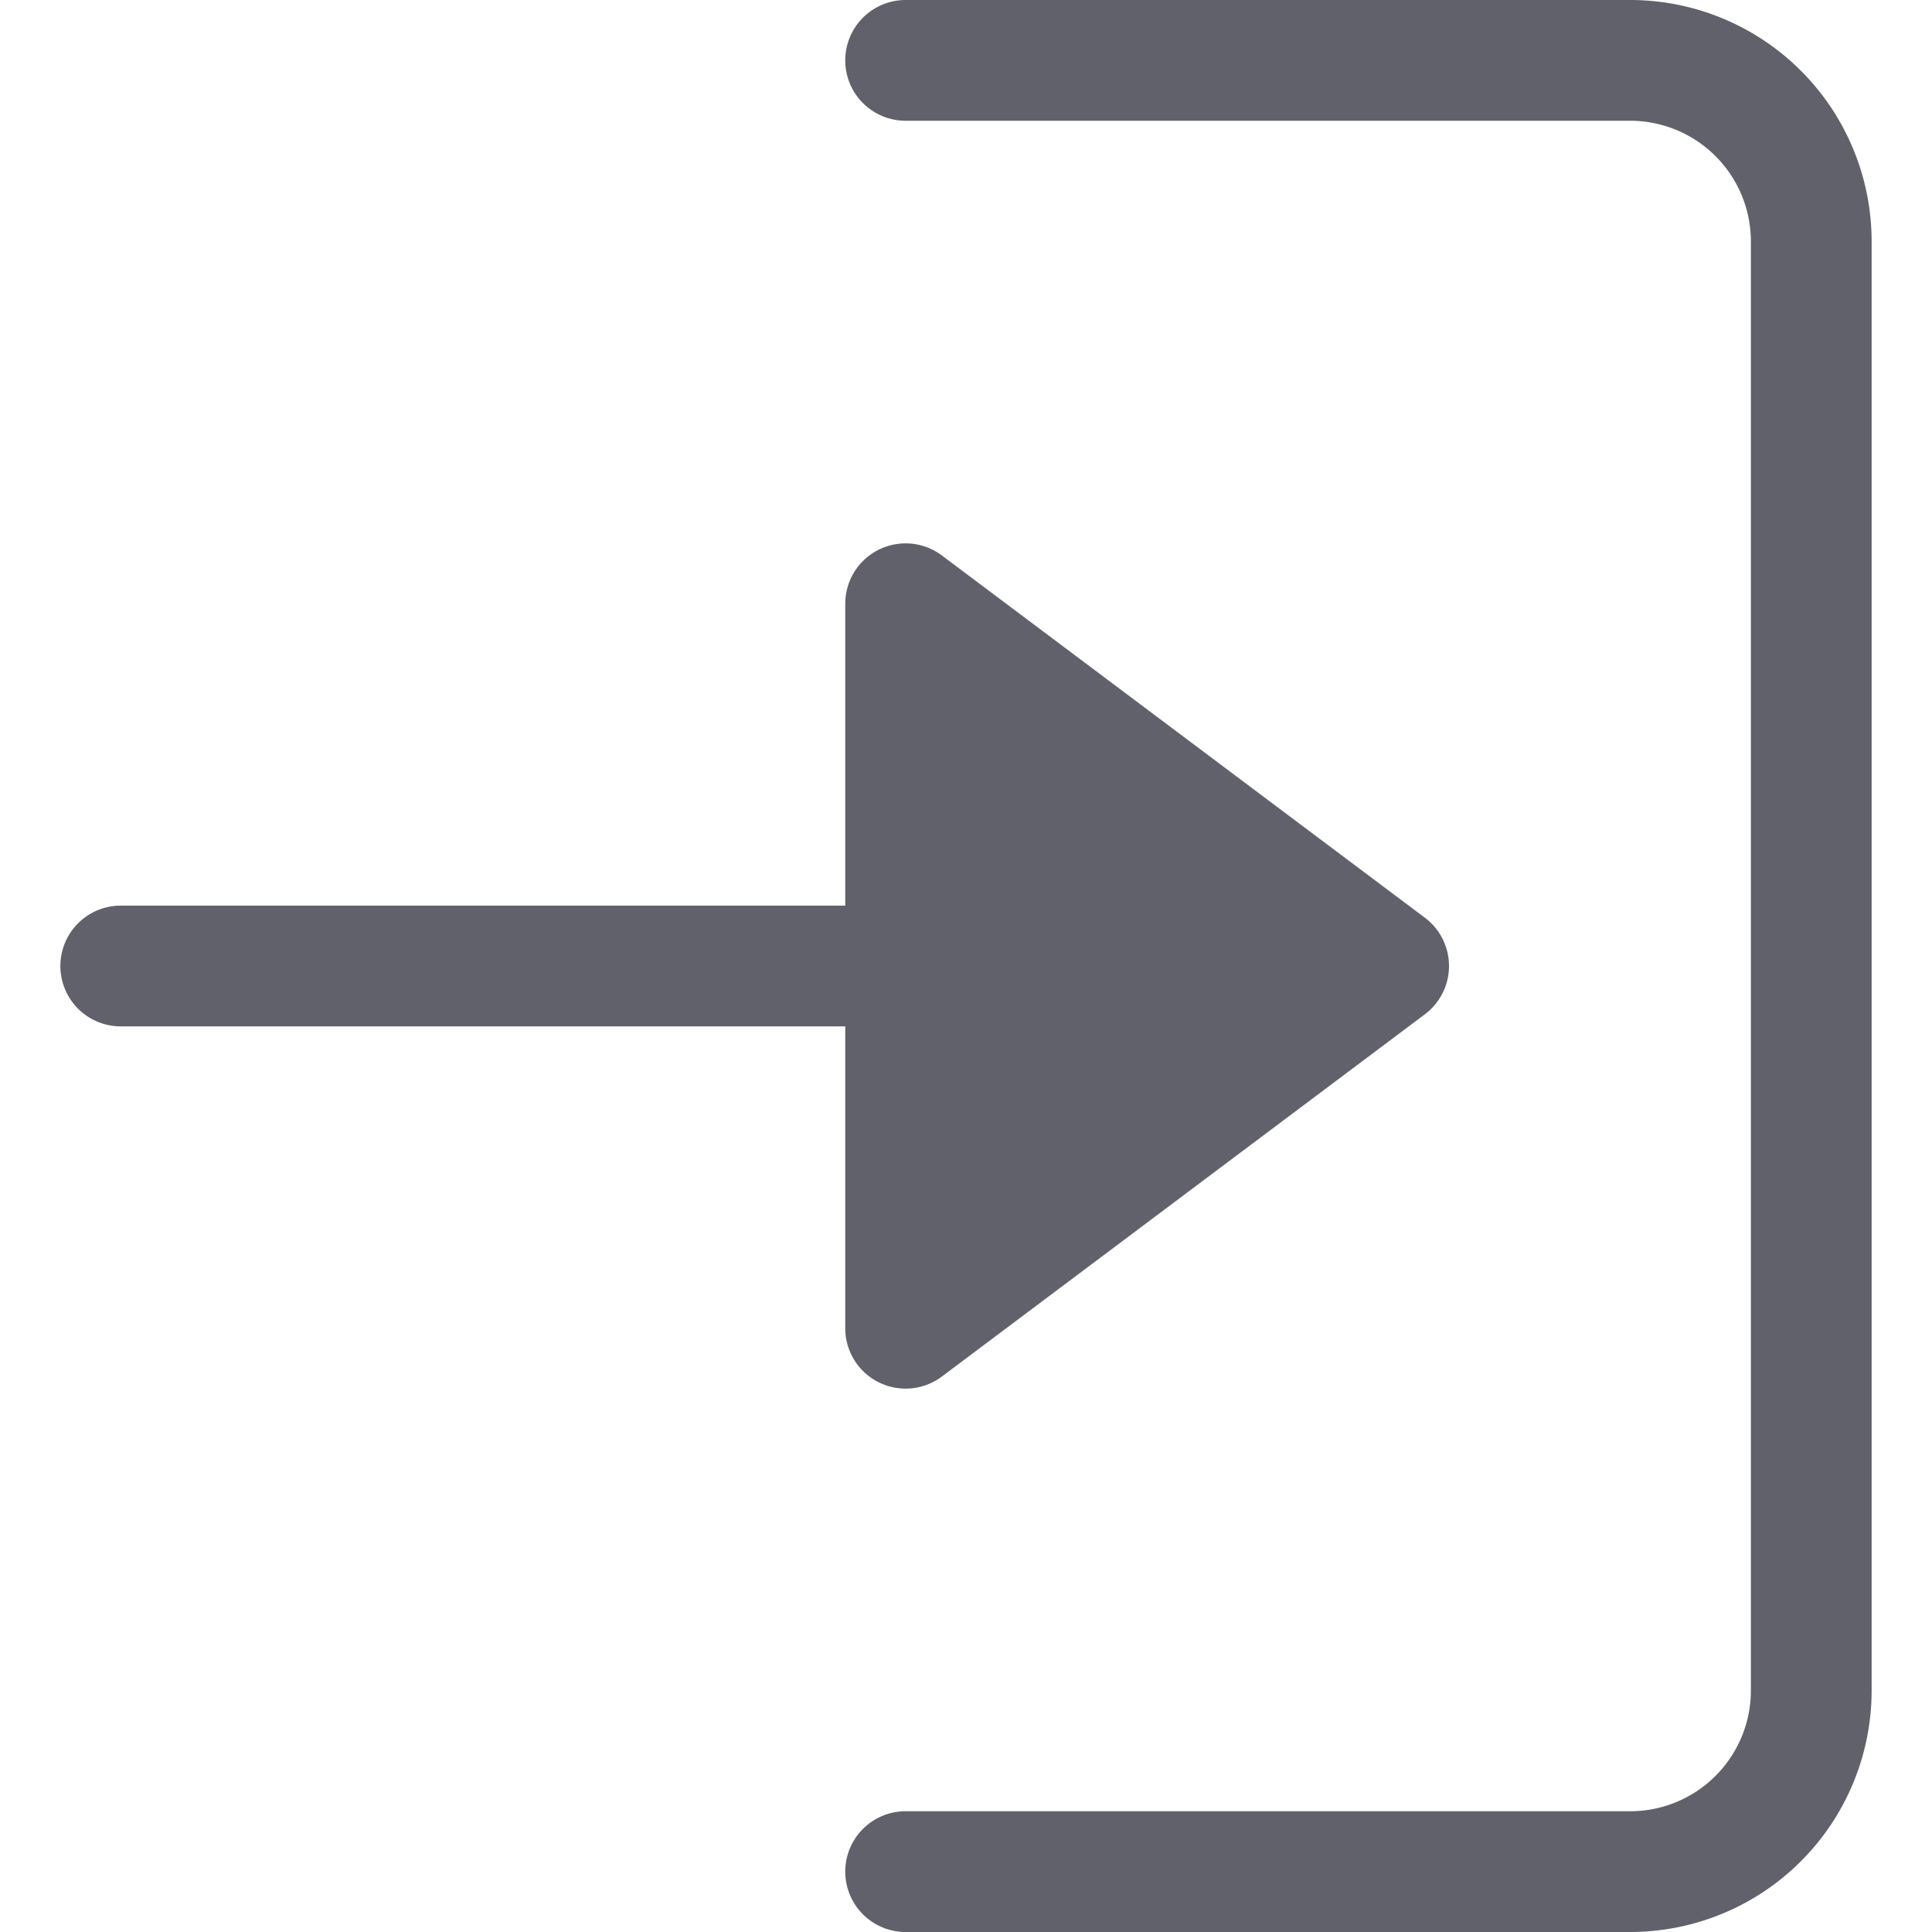 <svg xmlns="http://www.w3.org/2000/svg" height="24" width="24" viewBox="0 0 32 32"><g fill="#61616b" class="nc-icon-wrapper"><path data-color="color-2" d="M14,22a1,1,0,0,0,1.6.8l8-6a1,1,0,0,0,0-1.6l-8-6A1,1,0,0,0,14,10v5H2a1,1,0,0,0,0,2H14Z" fill="#61616b"></path><path d="M27,0H15a1,1,0,0,0,0,2H27a2,2,0,0,1,2,2V28a2,2,0,0,1-2,2H15a1,1,0,0,0,0,2H27a4,4,0,0,0,4-4V4A4,4,0,0,0,27,0Z" fill="#61616b"></path></g></svg>